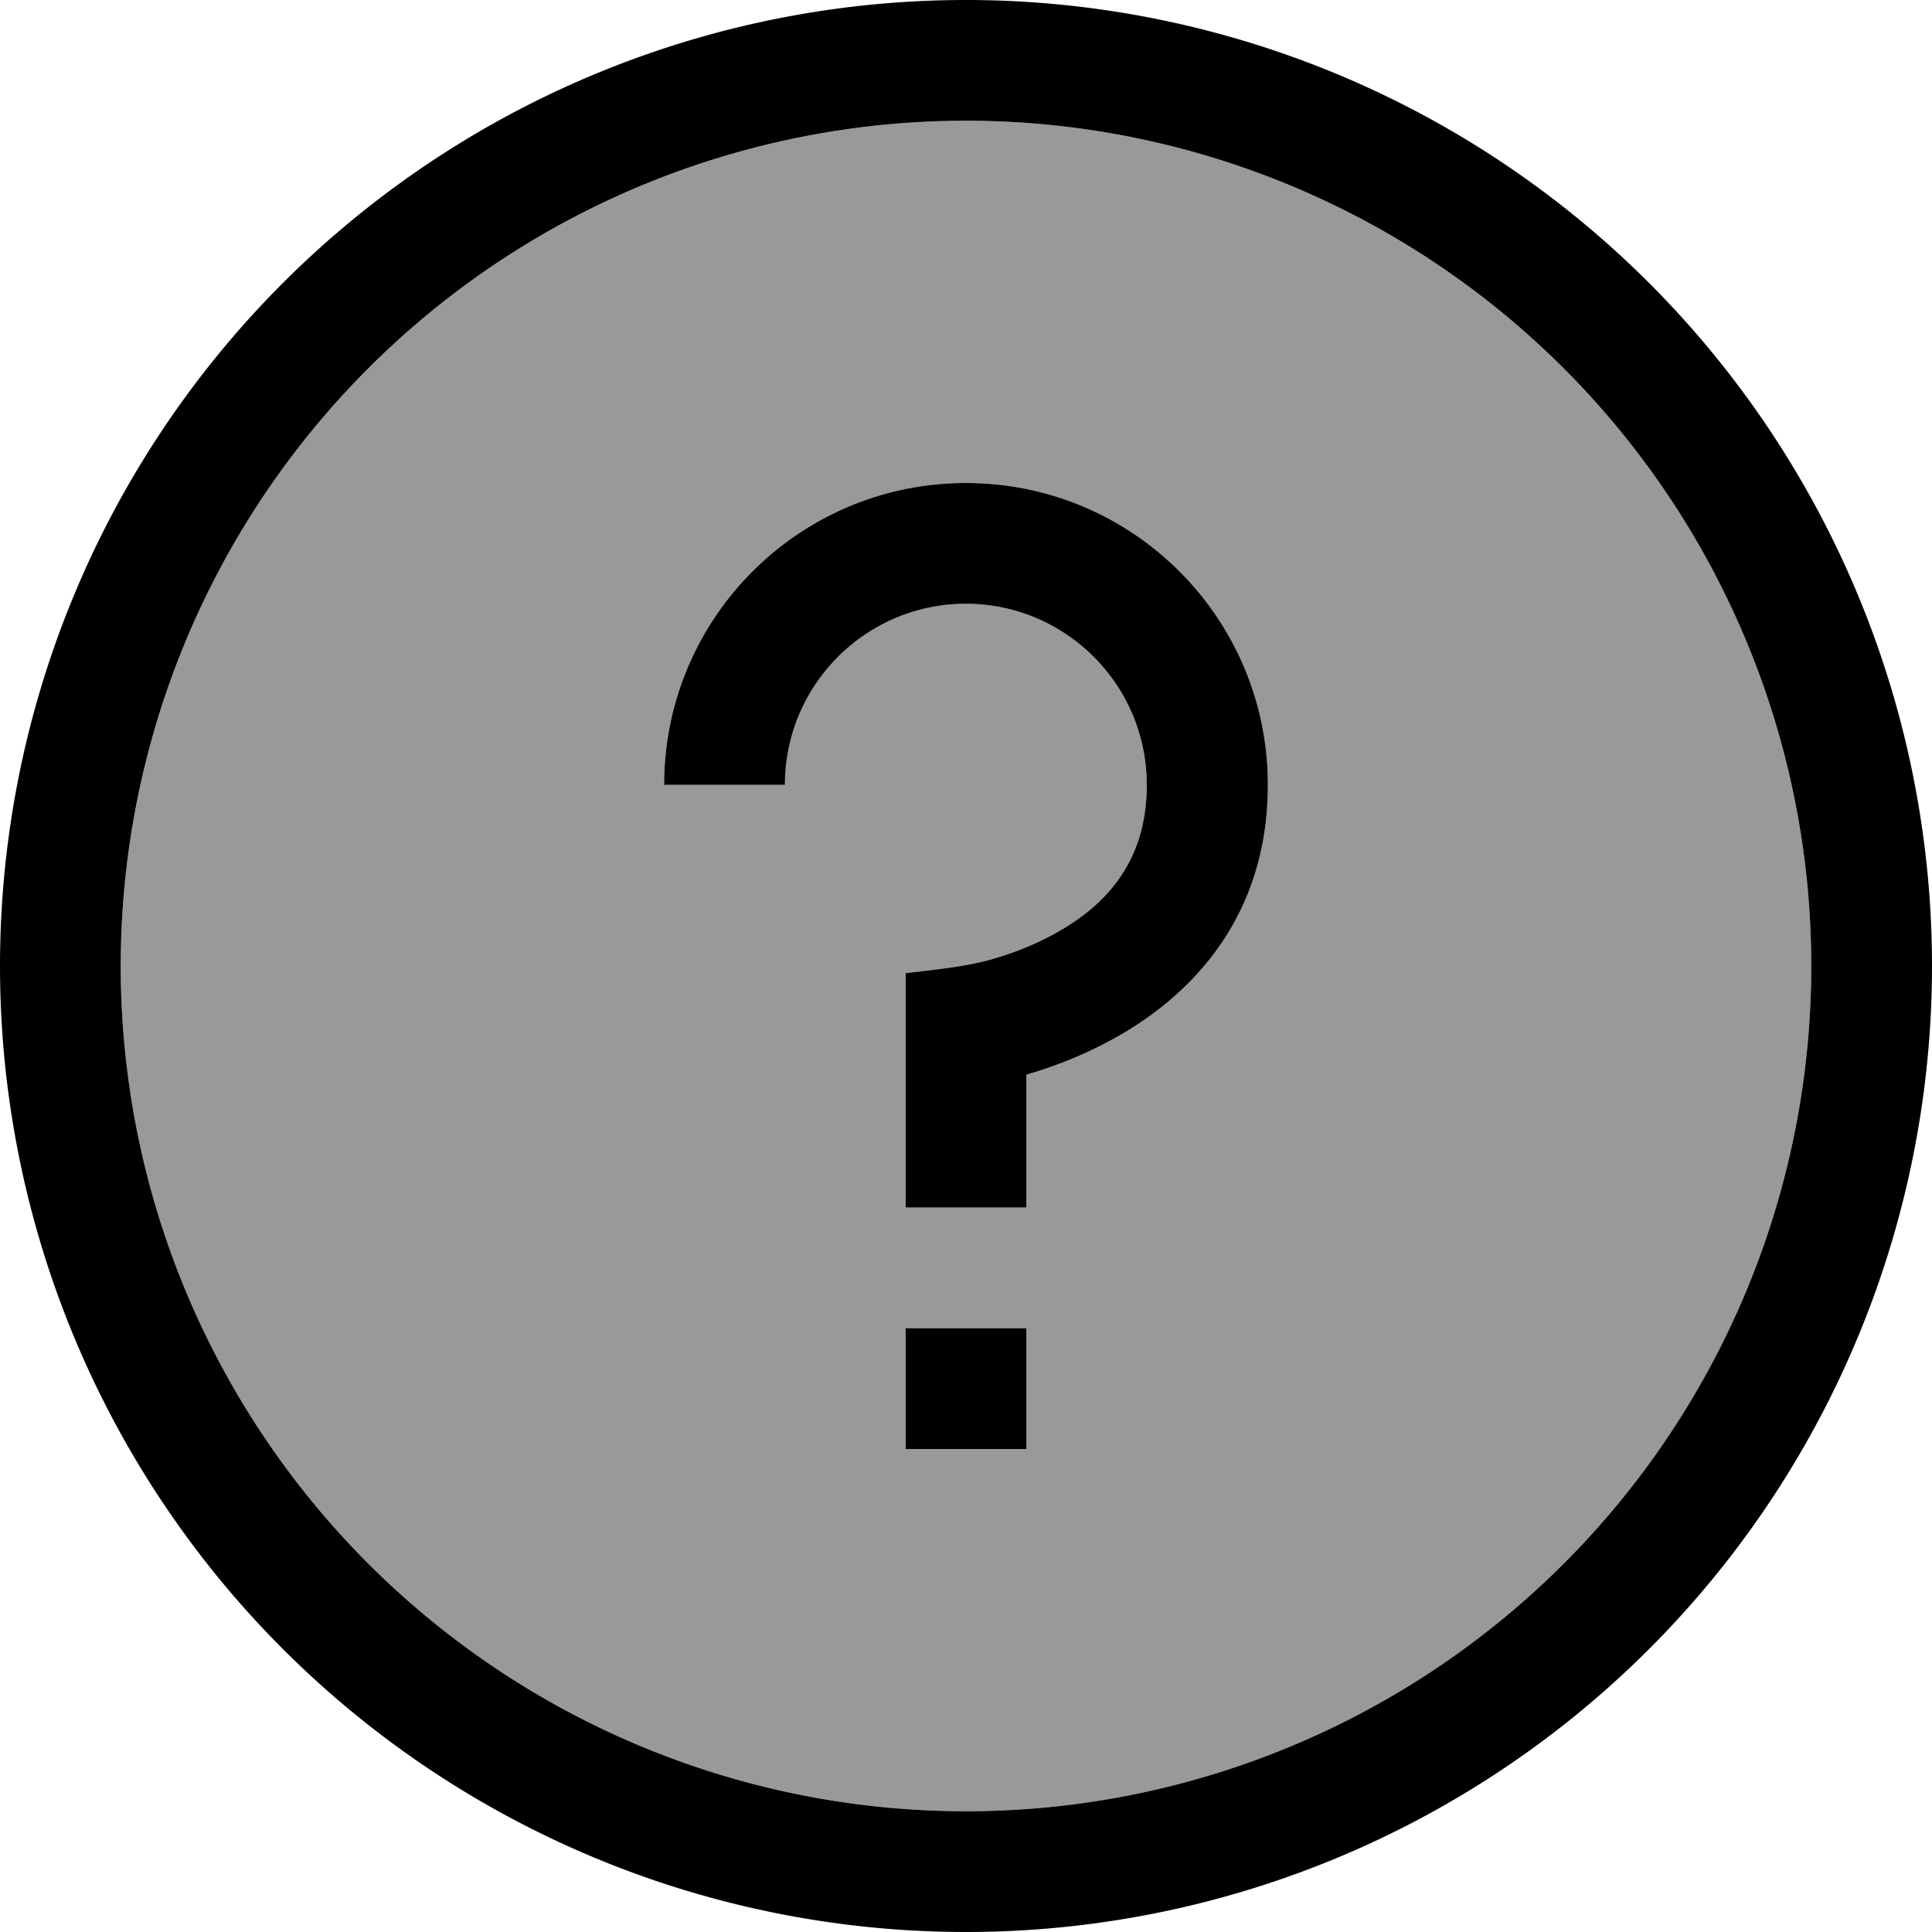<svg fill="currentColor" xmlns="http://www.w3.org/2000/svg" viewBox="0 0 512 512"><!--! Font Awesome Pro 7.0.1 by @fontawesome - https://fontawesome.com License - https://fontawesome.com/license (Commercial License) Copyright 2025 Fonticons, Inc. --><path opacity=".4" fill="currentColor" d="M32 256a224 224 0 1 0 448 0 224 224 0 1 0 -448 0zm144-48c0-44.2 35.8-80 80-80s80 35.8 80 80c0 35.6-20.9 56.1-40.2 66.9-8.7 4.9-17.2 8-23.8 9.9l0 35.2-32 0 0-62.1c1.4-.2 2.8-.3 4.2-.5 5.9-.7 11.8-1.4 17.6-2.9 5.1-1.4 11.8-3.7 18.3-7.4 12.8-7.2 23.8-18.6 23.8-39.1 0-26.5-21.5-48-48-48s-48 21.5-48 48l-32 0zm64 144l32 0 0 32-32 0 0-32z"/><path fill="currentColor" d="M480 256a224 224 0 1 0 -448 0 224 224 0 1 0 448 0zM0 256a256 256 0 1 1 512 0 256 256 0 1 1 -512 0zm256-96c-26.5 0-48 21.5-48 48l-32 0c0-44.2 35.8-80 80-80s80 35.8 80 80c0 35.6-20.9 56.1-40.2 66.9-8.7 4.9-17.2 8-23.8 9.9l0 35.2-32 0 0-62.1c1.4-.2 2.8-.3 4.2-.5 5.9-.7 11.8-1.4 17.6-2.9 5.1-1.4 11.8-3.7 18.3-7.4 12.8-7.2 23.8-18.6 23.8-39.1 0-26.5-21.5-48-48-48zM240 352l32 0 0 32-32 0 0-32z"/></svg>